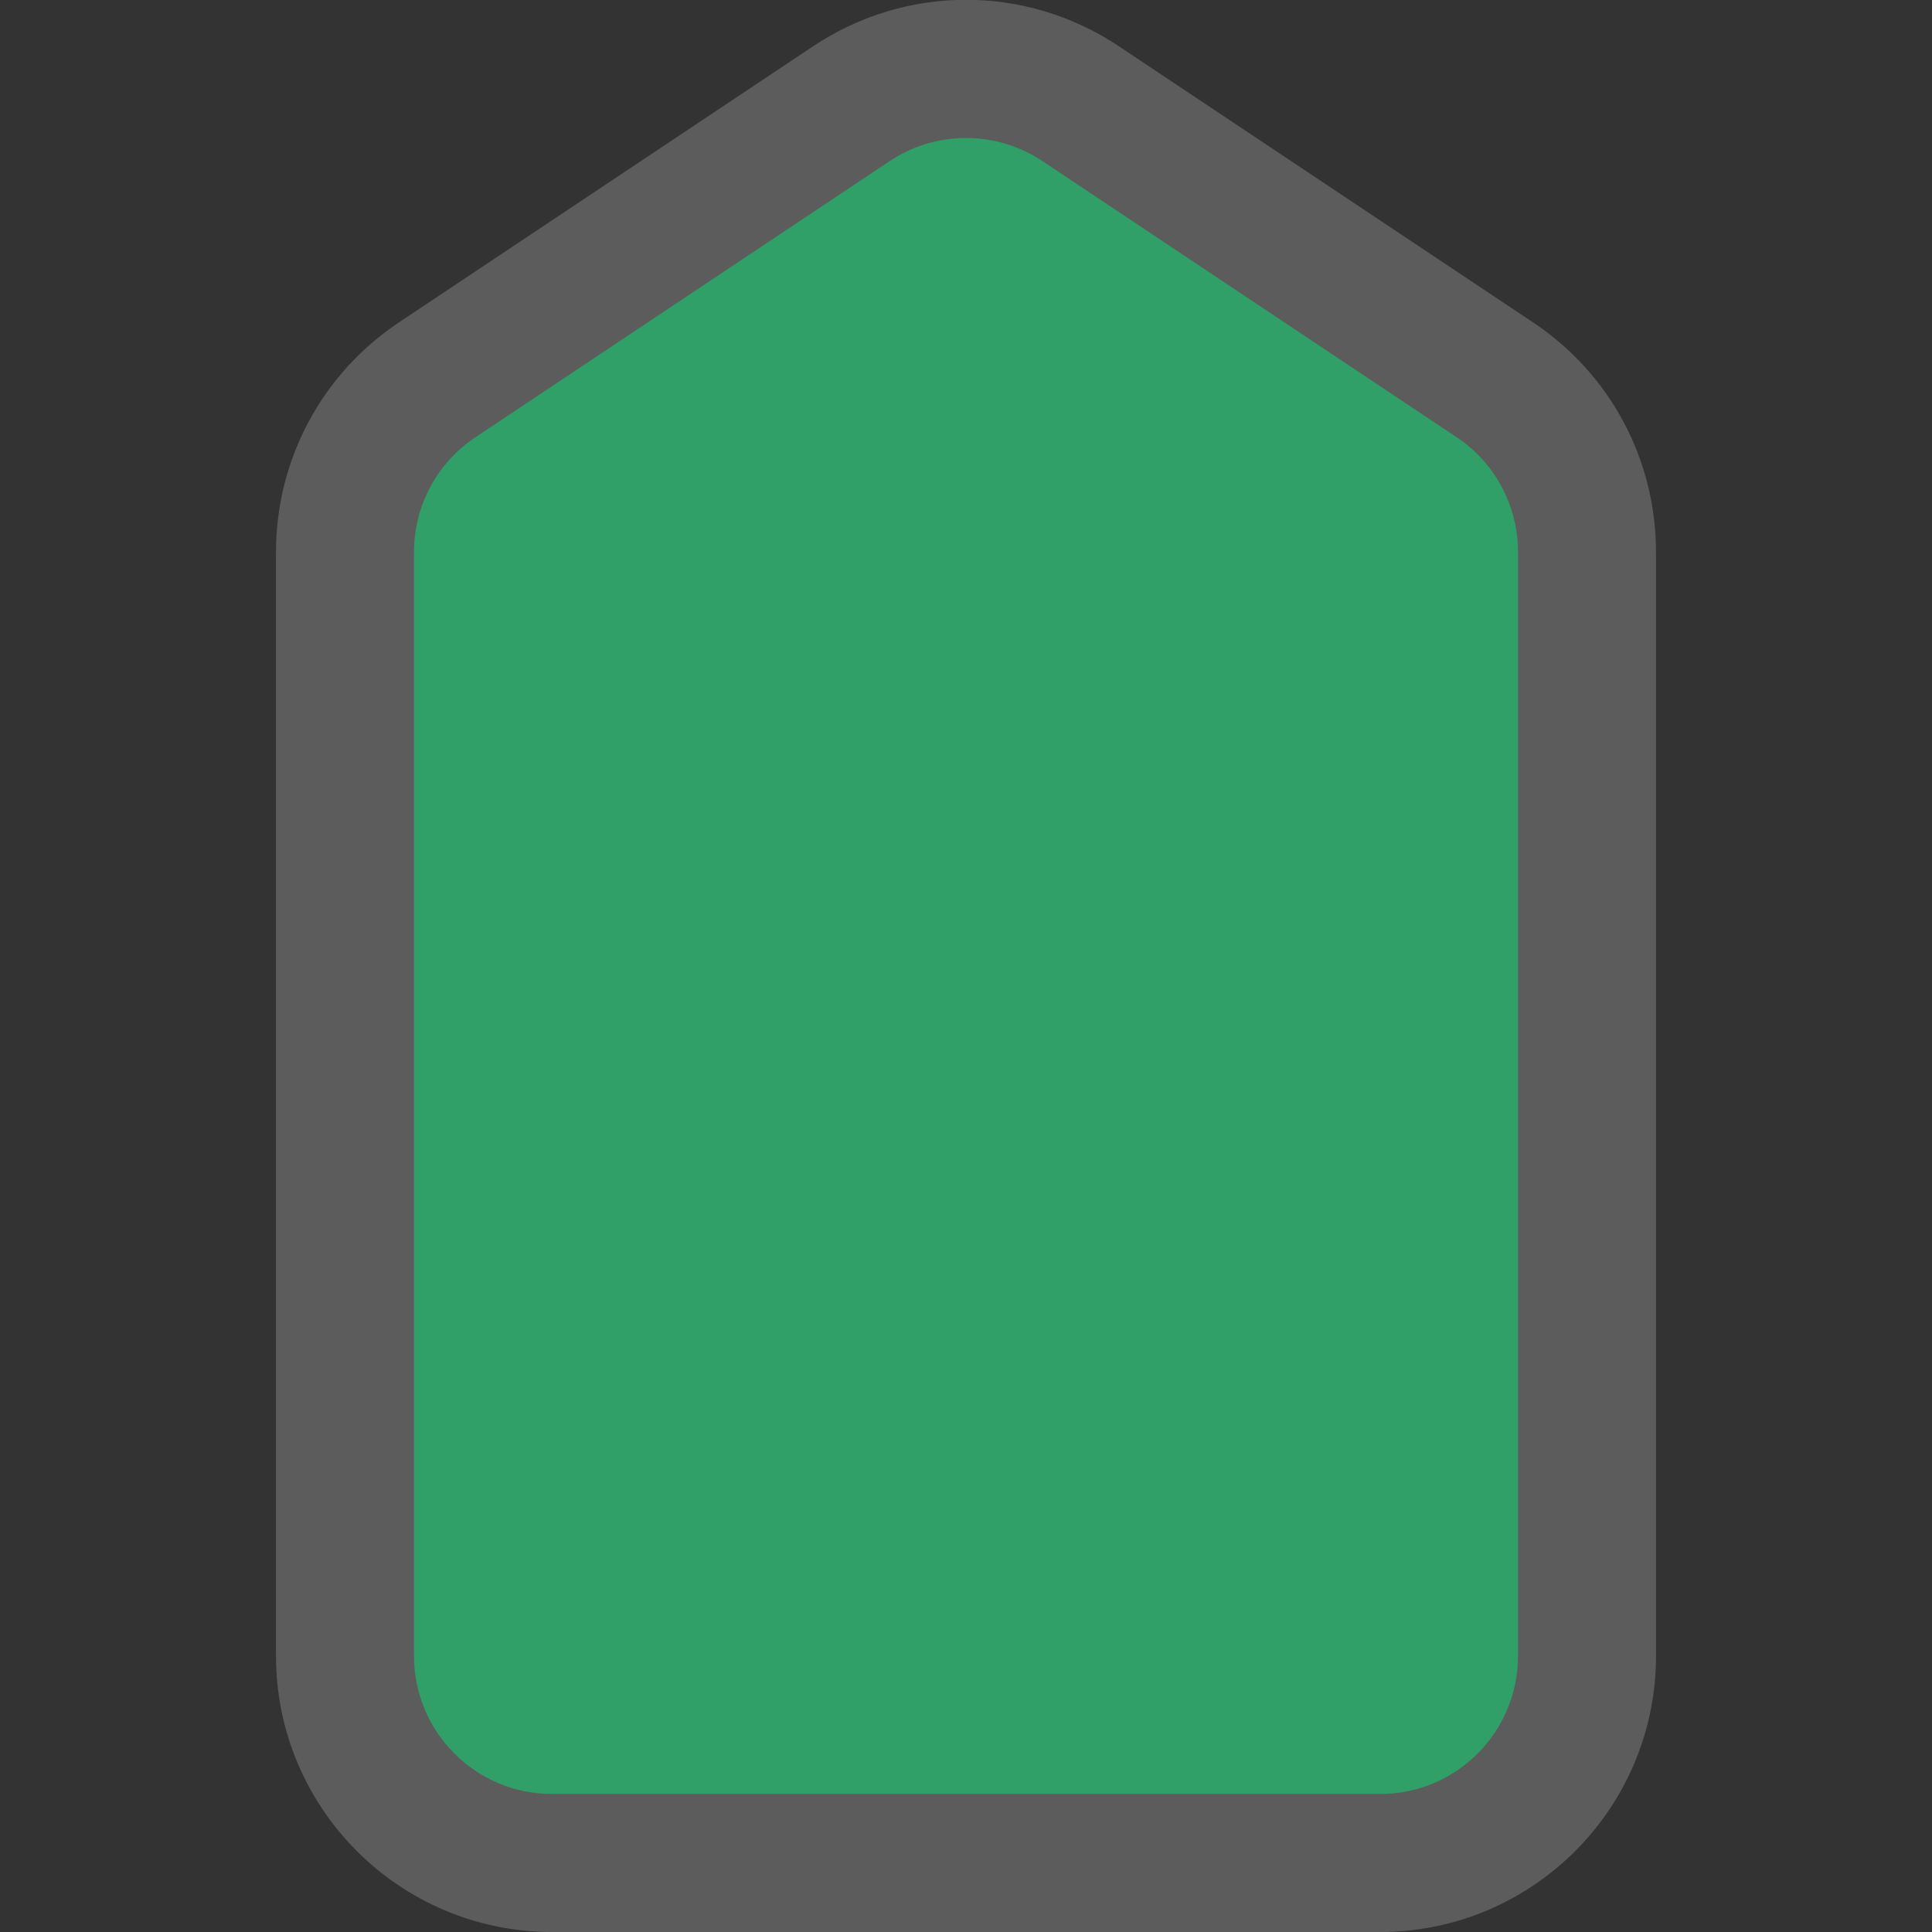 <?xml version="1.0" encoding="utf-8"?>
<!-- Generator: Adobe Illustrator 16.0.0, SVG Export Plug-In . SVG Version: 6.00 Build 0)  -->
<!DOCTYPE svg PUBLIC "-//W3C//DTD SVG 1.0//EN" "http://www.w3.org/TR/2001/REC-SVG-20010904/DTD/svg10.dtd">
<svg version="1.0" id="Layer_1" xmlns="http://www.w3.org/2000/svg" xmlns:xlink="http://www.w3.org/1999/xlink" x="0px" y="0px"
	 width="14px" height="14px" viewBox="0 0 14 14" enable-background="new 0 0 14 14" xml:space="preserve">
<rect x="0" y="0" width="14" height="14" fill="#333333" stroke="none"/>
<g>
	<g>
		<g opacity="0.2">
			<g>
				<path fill="#FFFFFF" d="M2,4v8c0,1.104,0.897,2,2,2h6c1.104,0,2-0.896,2-2V4c0-0.67-0.332-1.292-0.891-1.664l-3-2
					c-0.674-0.45-1.543-0.45-2.218,0l-3,2C2.333,2.708,2,3.33,2,4"/>
			</g>
		</g>
		<path fill="#30A068" d="M3,4v8c0,0.552,0.448,1,1,1h6c0.553,0,1-0.448,1-1V4c0-0.334-0.166-0.647-0.445-0.832l-3-2
			c-0.336-0.224-0.773-0.224-1.109,0l-3,2C3.167,3.353,3,3.666,3,4"/>
	</g>
</g>
</svg>
